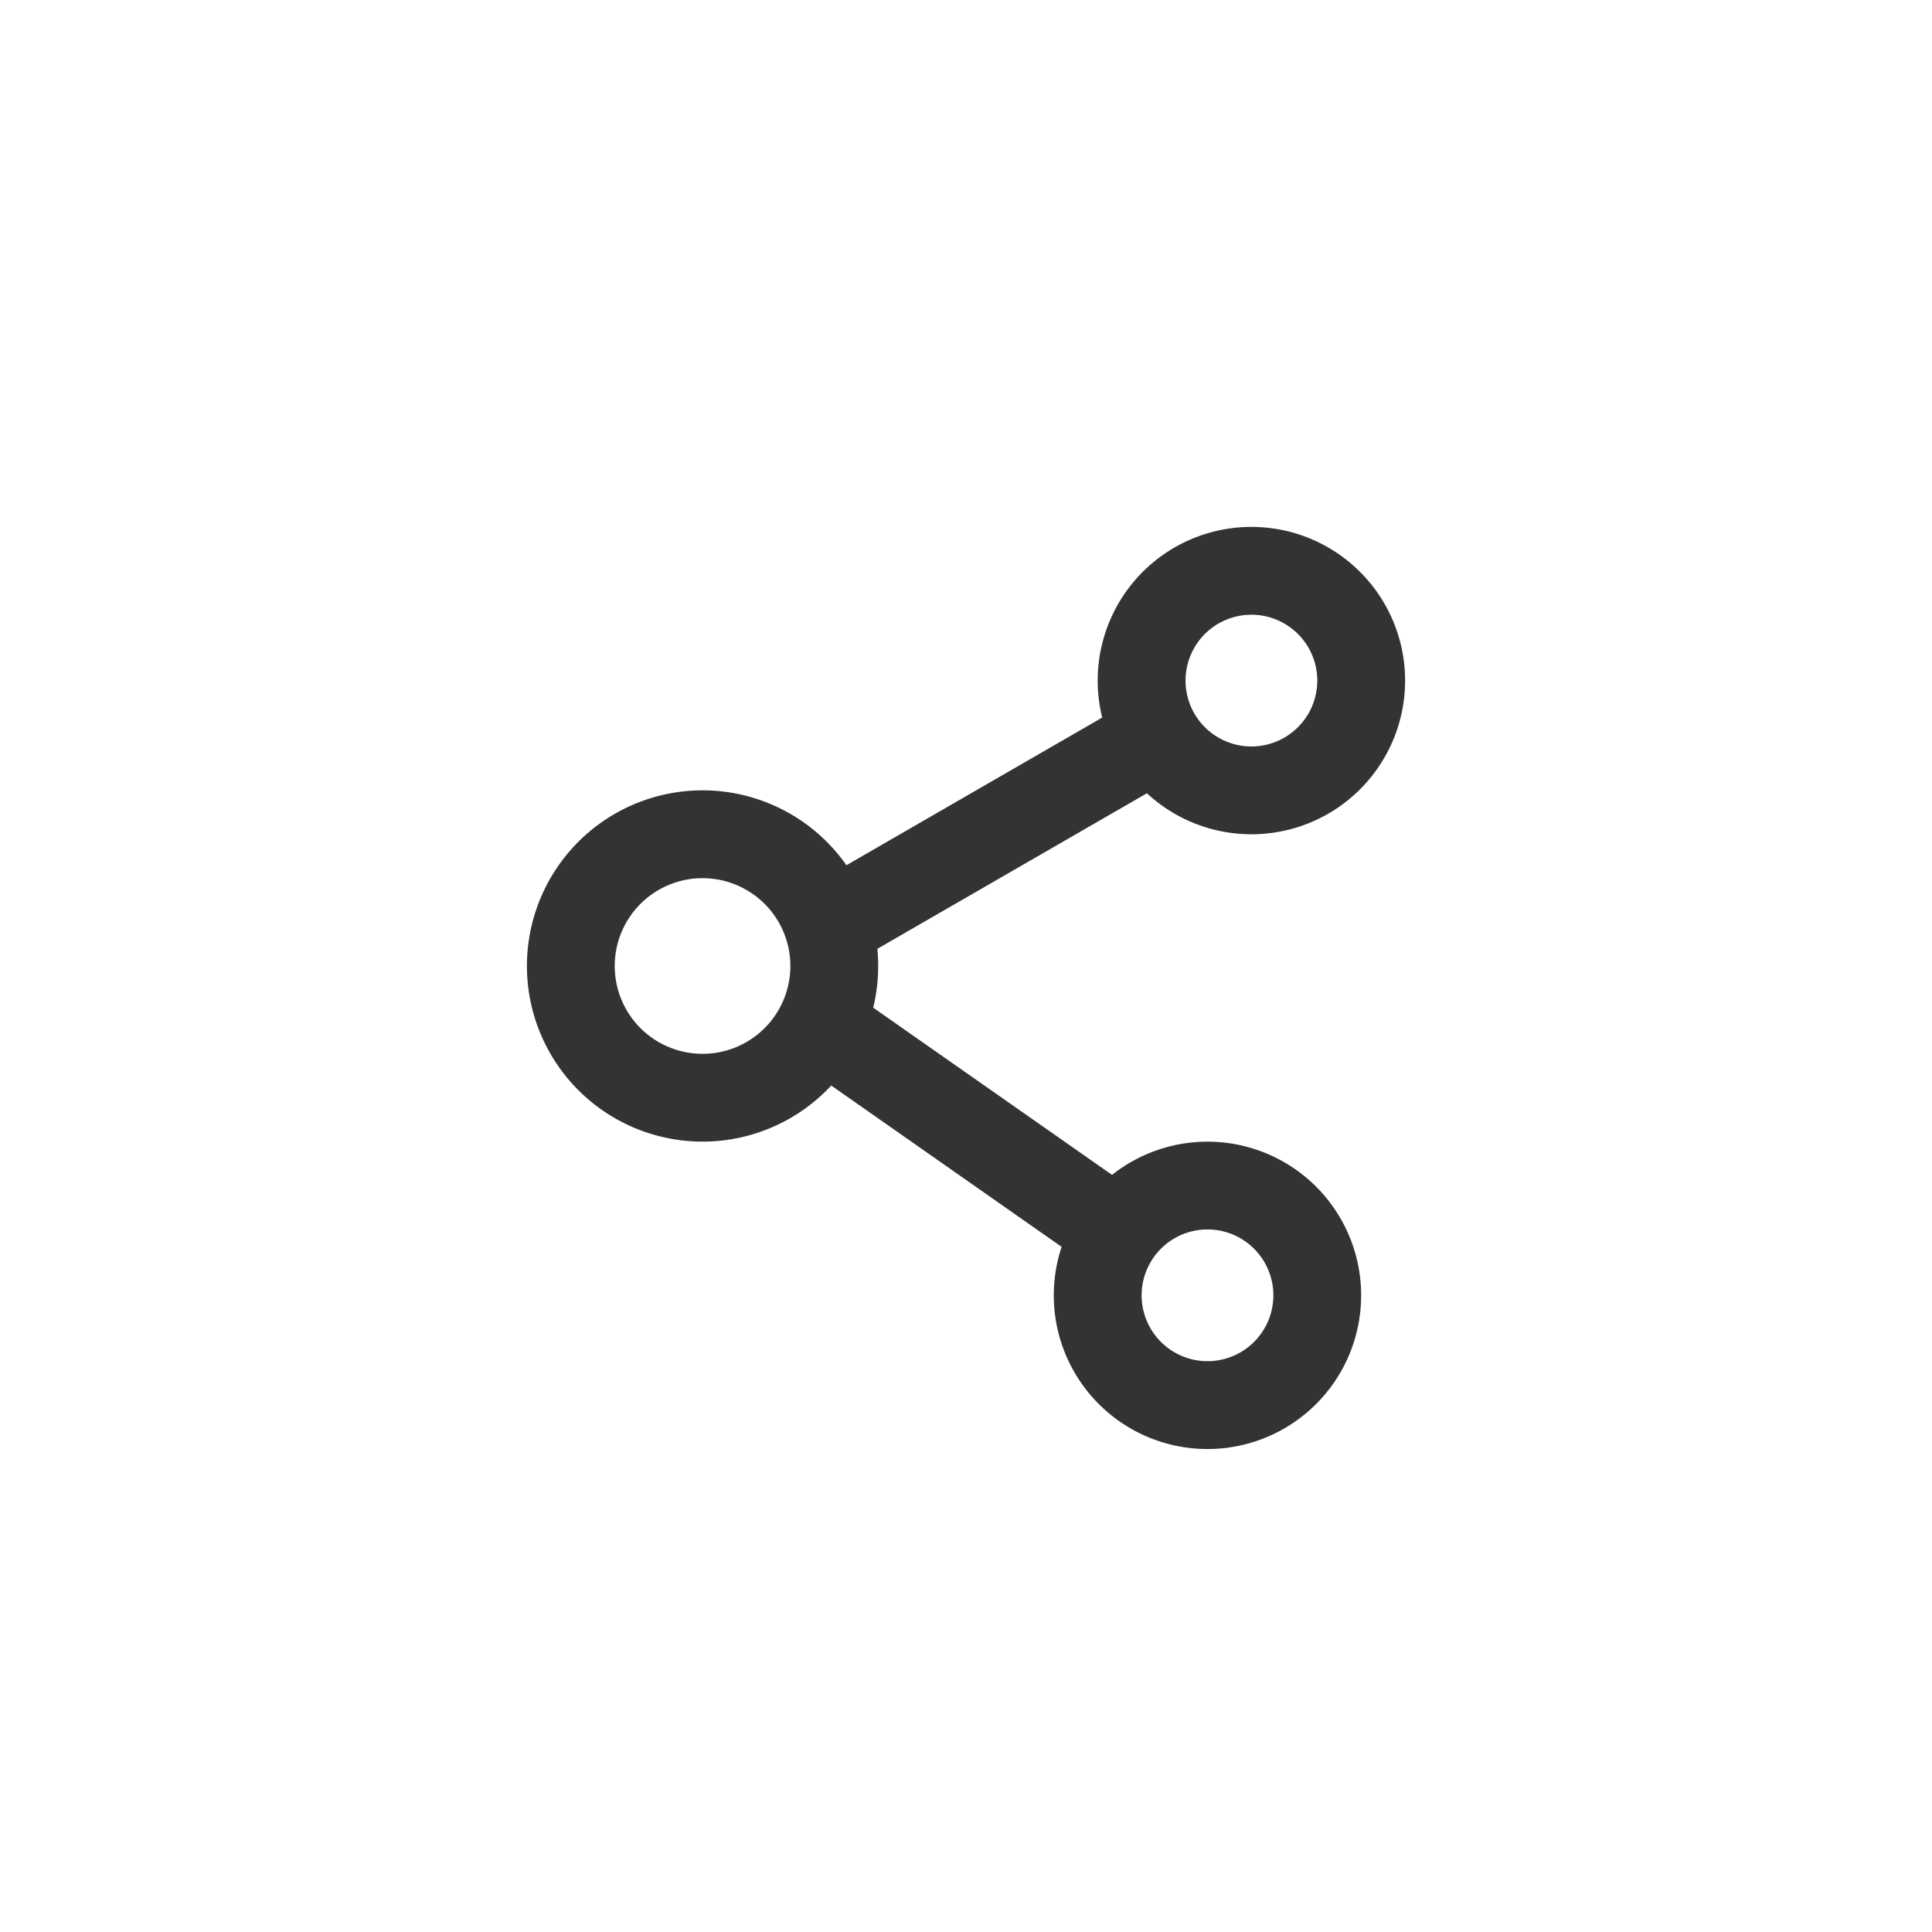 <svg width="44" height="44" viewBox="0 0 44 44" xmlns="http://www.w3.org/2000/svg">
    <path d="M28.5 12a3.5 3.5 0 1 1-2.38 6.066l-6.139 3.543a4.049 4.049 0 0 1-.094 1.34l5.439 3.808a3.5 3.5 0 1 1-1.148 1.639l-5.247-3.674a4 4 0 1 1 .346-5.017l5.825-3.363A3.5 3.5 0 0 1 28.5 12zm-1 16a1.5 1.5 0 1 0 0 3 1.5 1.5 0 0 0 0-3zM16 20a2 2 0 1 0 0 4 2 2 0 0 0 0-4zm12.5-6a1.5 1.5 0 1 0 0 3 1.5 1.5 0 0 0 0-3z" fill="#333" fill-rule="nonzero"/>
</svg>
